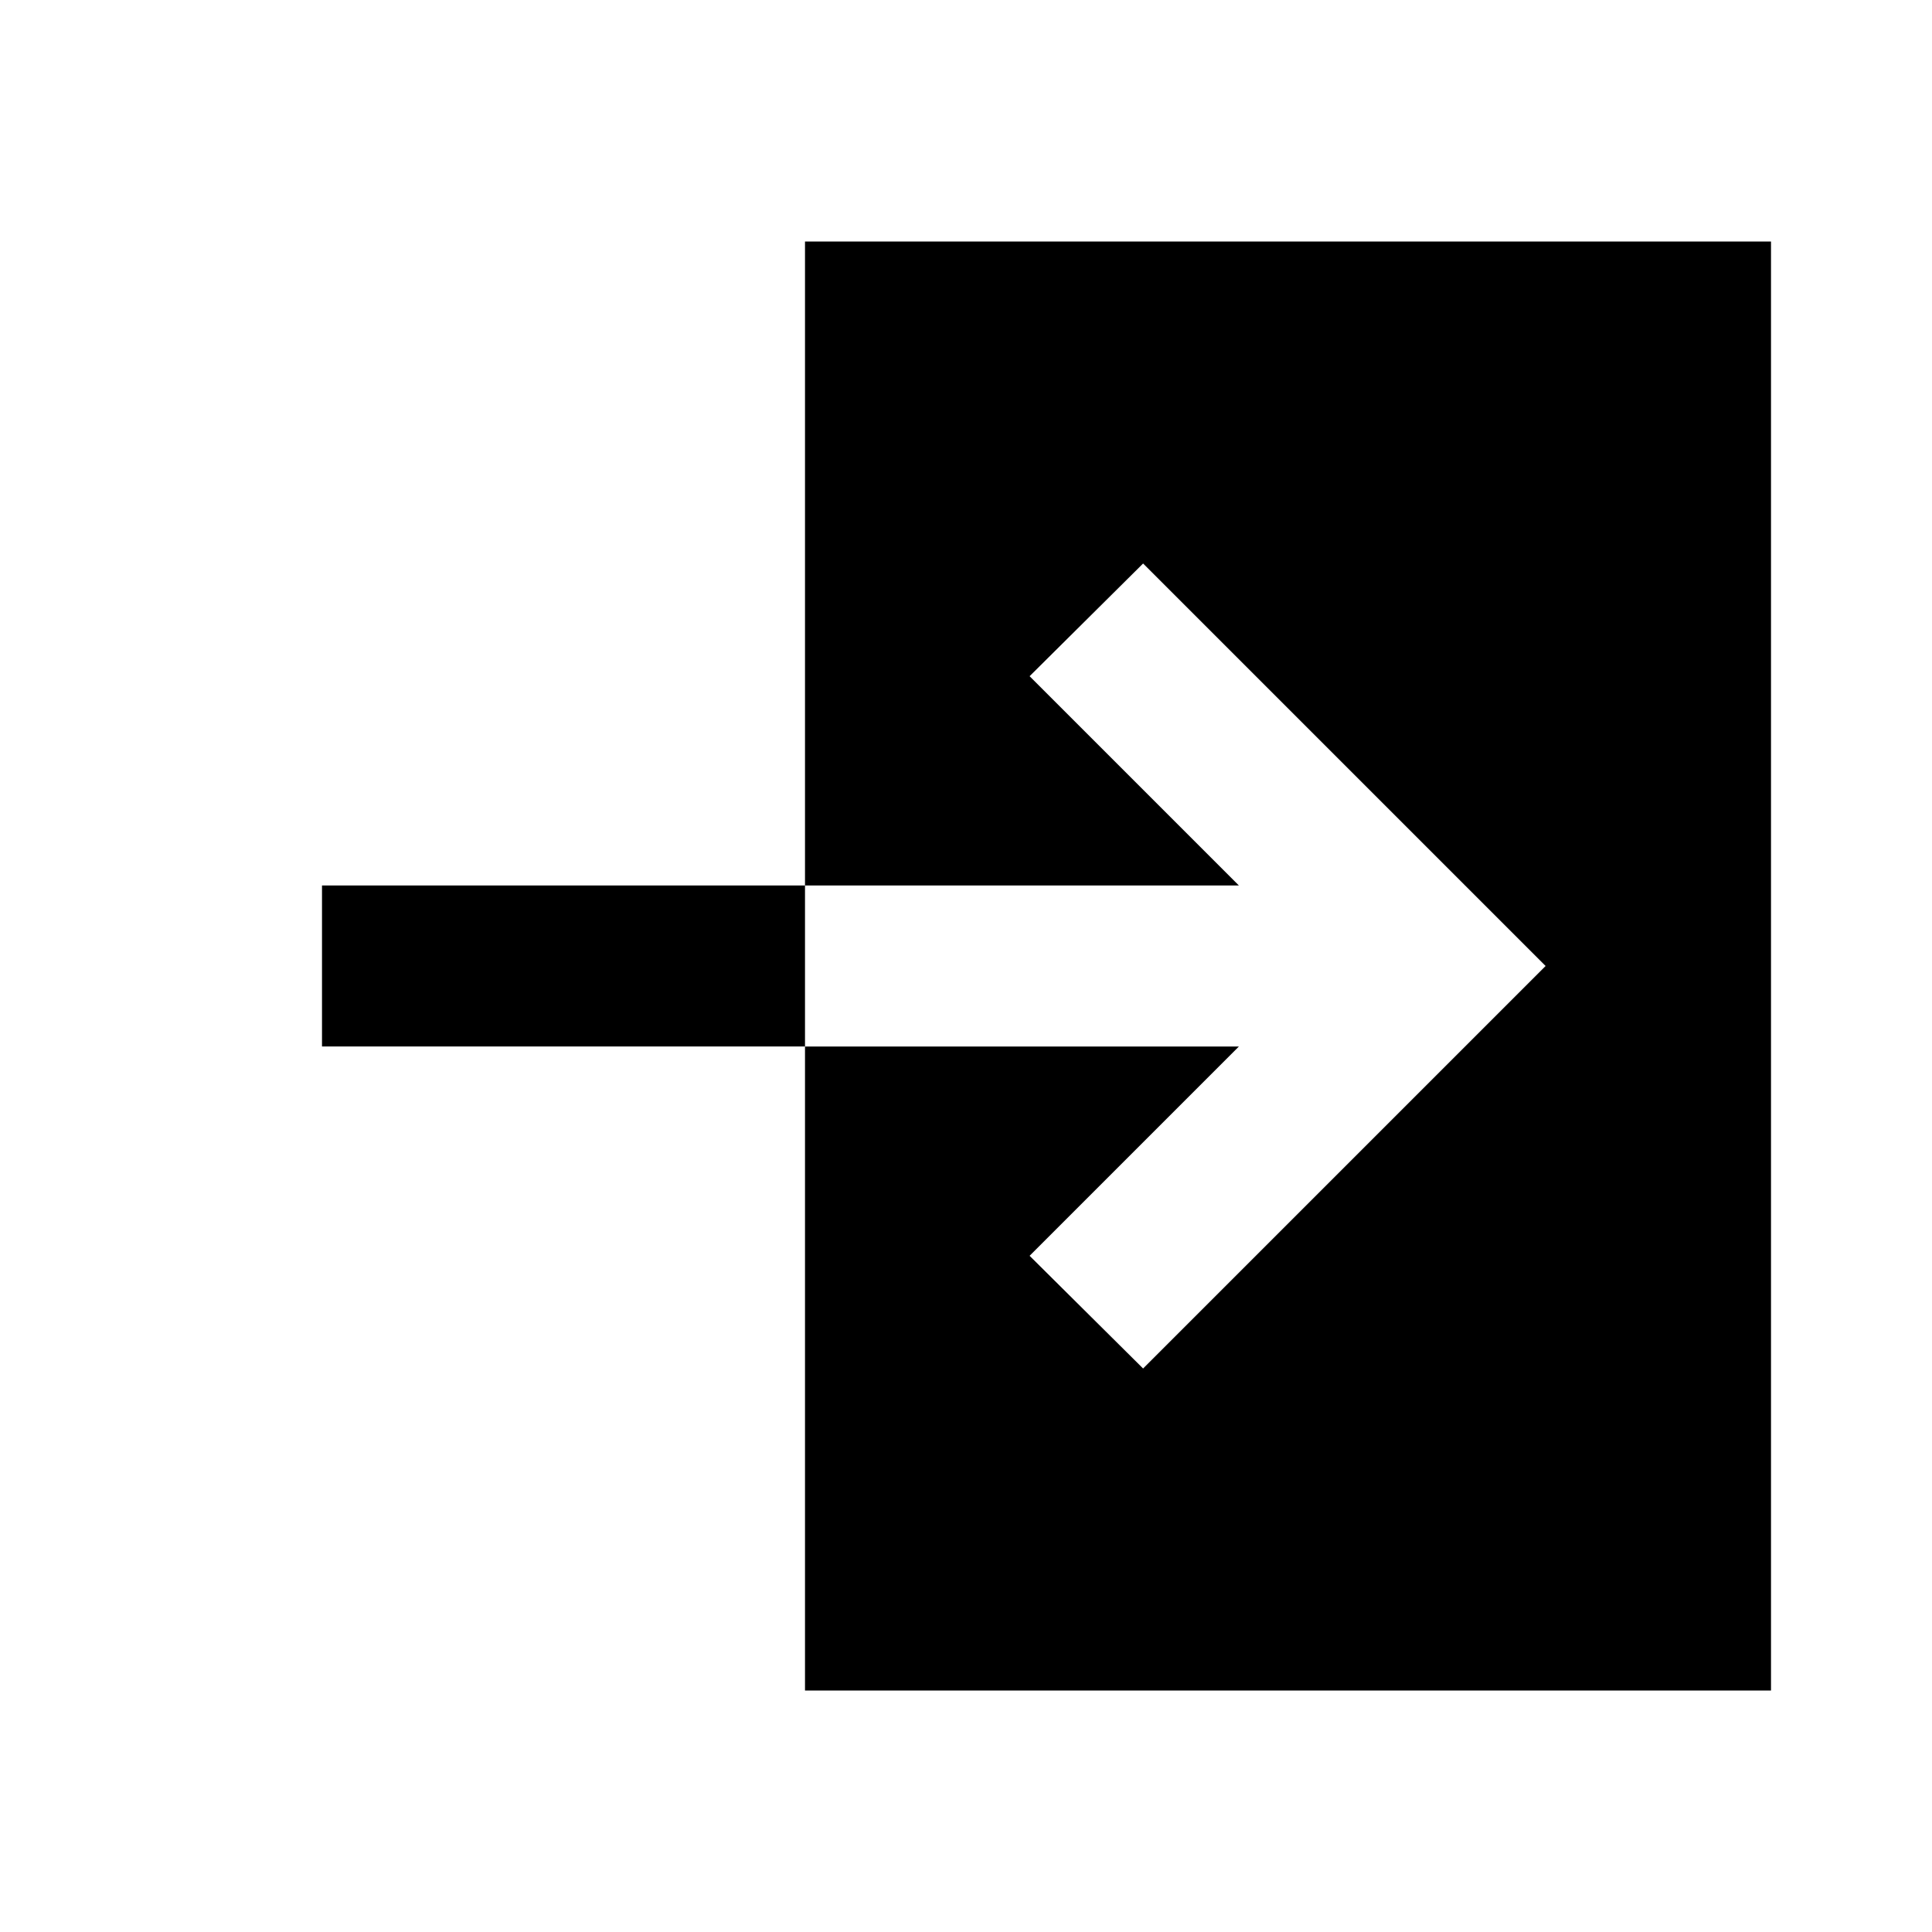 <svg id="Layer_1" data-name="Layer 1" xmlns="http://www.w3.org/2000/svg" viewBox="0 0 24 24"><title>iconoteka_enter__entrance__exit_to_app_b_f</title><path d="M4,11v2h6V11Zm6-8v8h5.39l-2.6-2.6L14.2,7l5,5-5,5L12.79,15.6l2.6-2.6H10v8H22V3Z"/></svg>